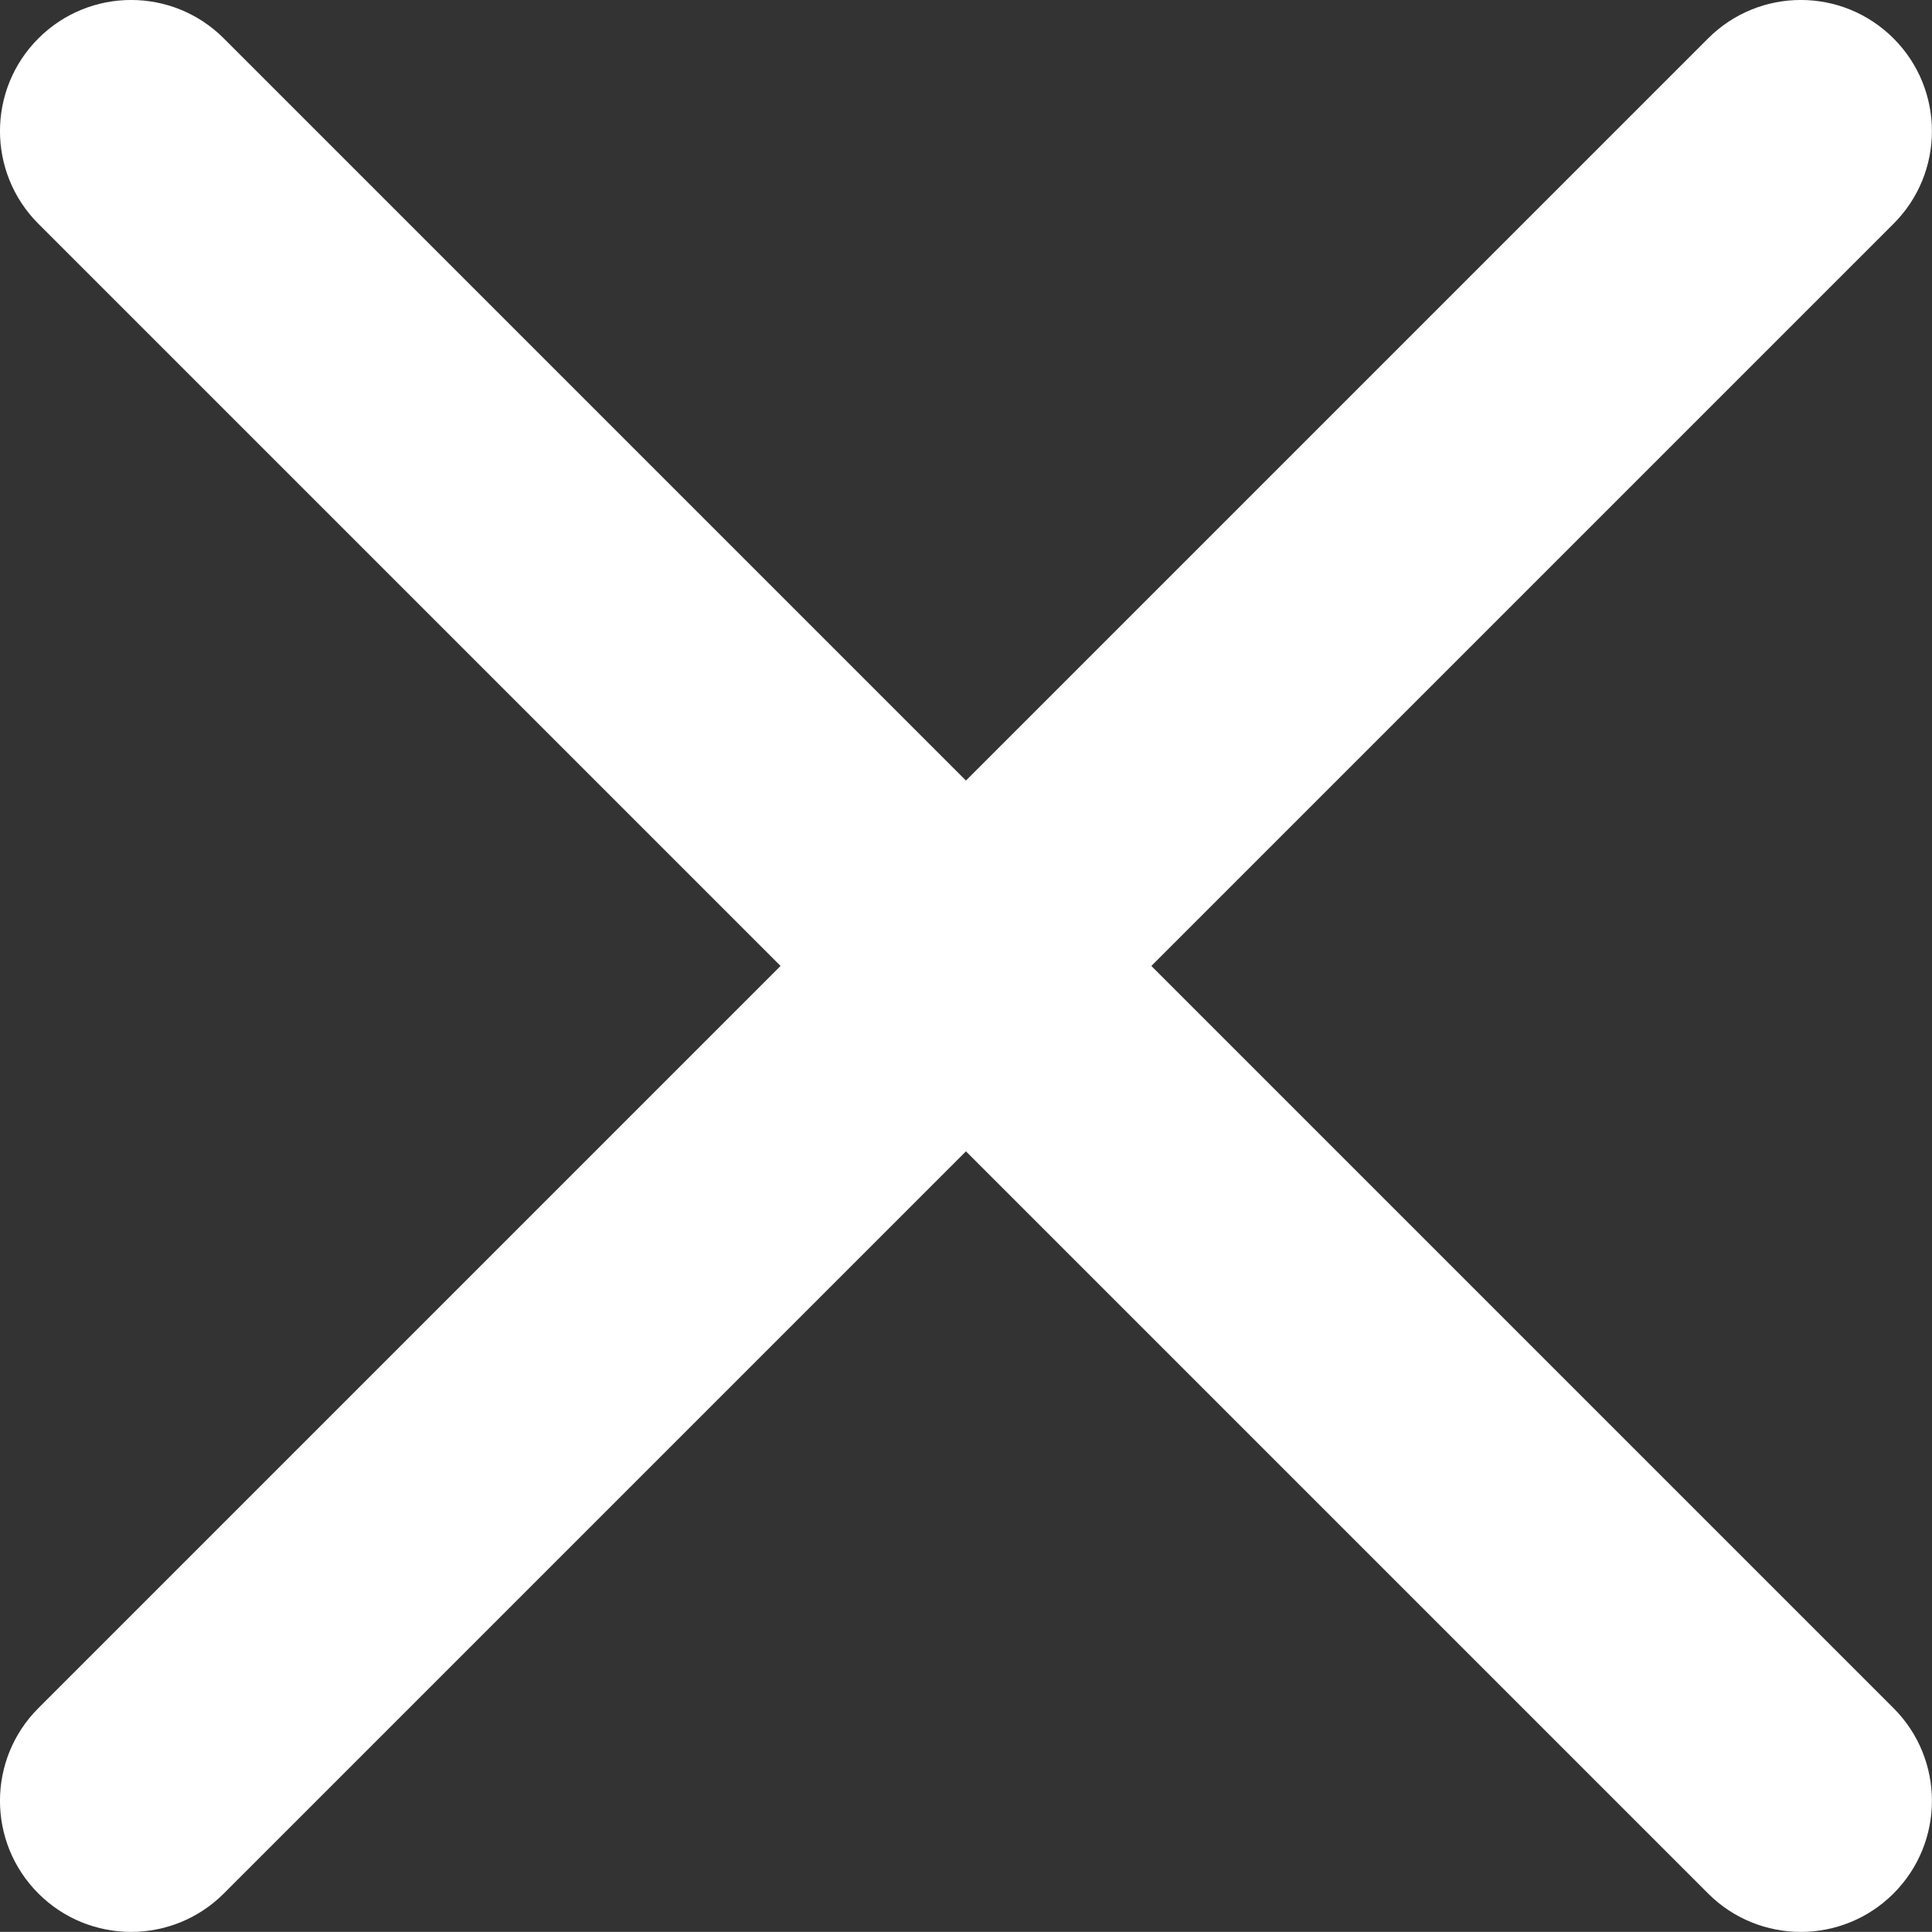 <?xml version="1.0" encoding="UTF-8"?><svg id="Capa_1" xmlns="http://www.w3.org/2000/svg" viewBox="0 0 206.32 206.31"><rect x="0" y="0" width="206.32" height="206.31" fill="#333333" stroke="none"/><defs><style>.cls-1{fill:#fff;stroke-width:0px;}</style></defs><path class="cls-1" d="M14,206.31c-3.58,0-7.17-1.37-9.9-4.1-5.47-5.47-5.47-14.33,0-19.8L182.41,4.1c5.47-5.47,14.33-5.47,19.8,0s5.47,14.33,0,19.8L23.9,202.21c-2.73,2.73-6.32,4.1-9.9,4.1h0Z"/><path class="cls-1" d="M192.31,206.31c-3.58,0-7.17-1.37-9.9-4.1L4.1,23.9C-1.37,18.43-1.37,9.57,4.1,4.1c5.47-5.47,14.33-5.47,19.8,0l178.31,178.31c5.47,5.47,5.47,14.33,0,19.8-2.73,2.73-6.32,4.1-9.9,4.1h0Z"/></svg>